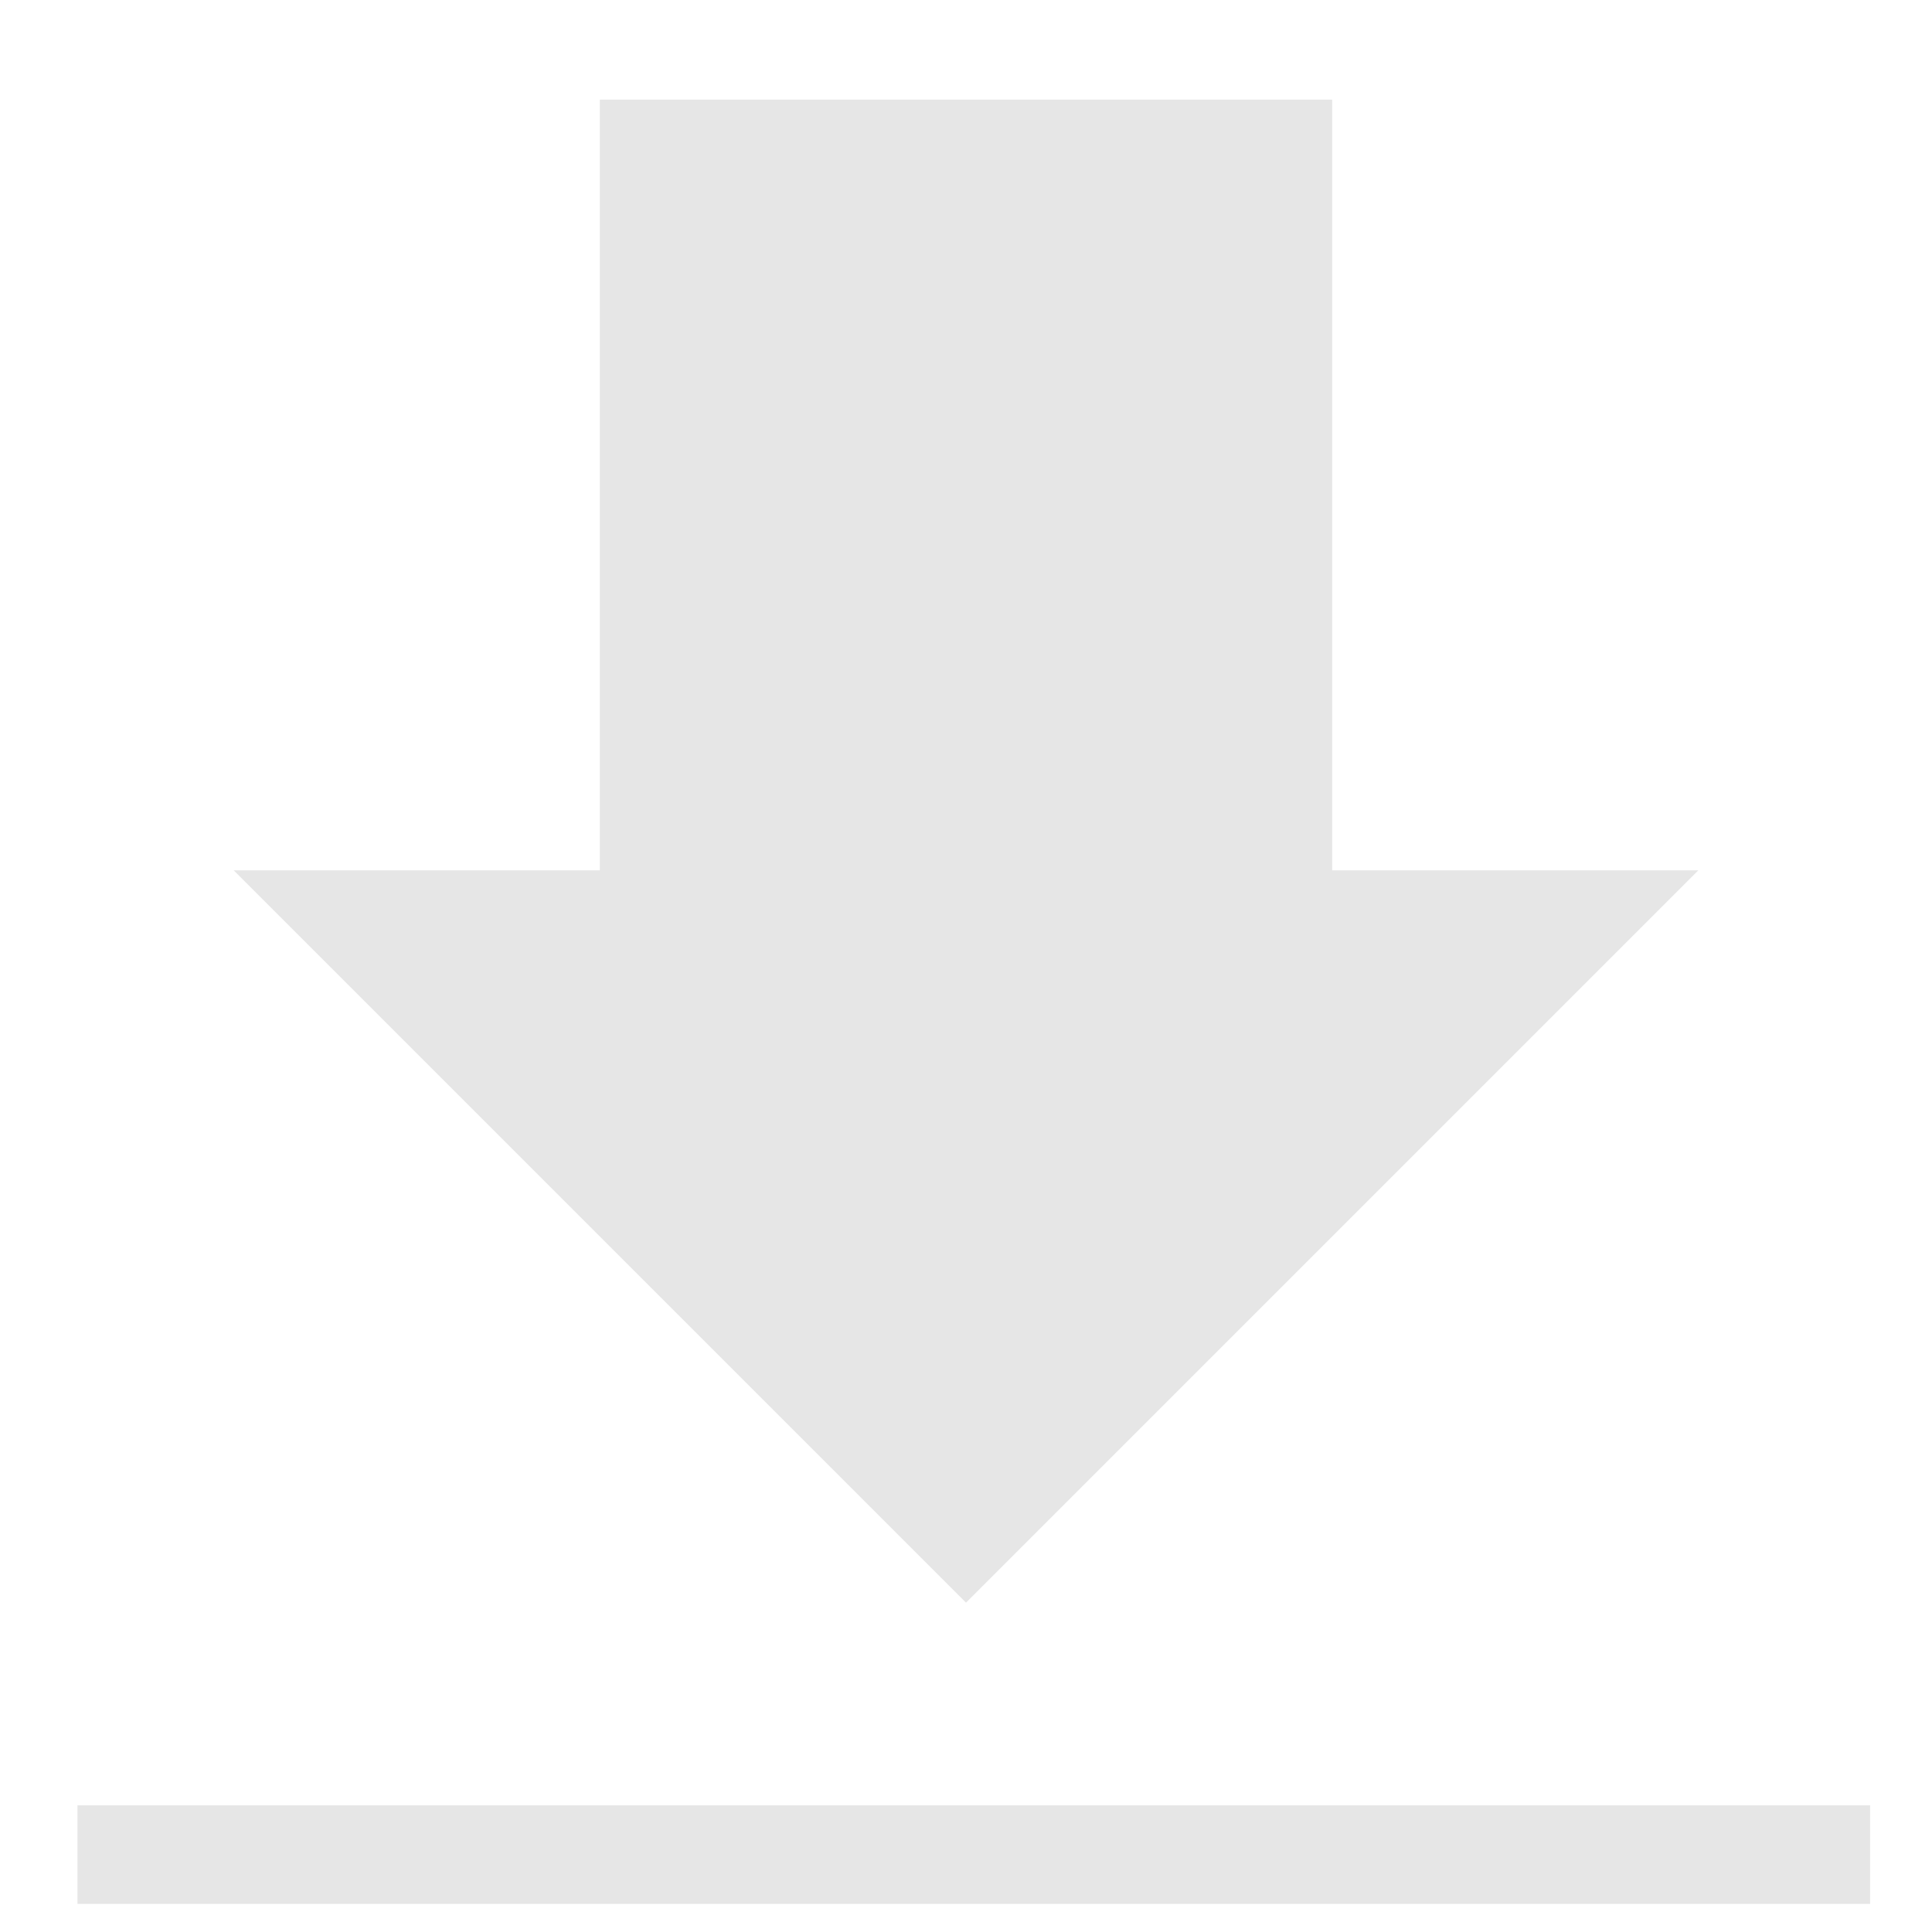 <svg version="1.1" viewBox="0.0 0.0 100.0 100.0" fill="none" stroke="none" stroke-linecap="square" stroke-miterlimit="10" xmlns:xlink="http://www.w3.org/1999/xlink" xmlns="http://www.w3.org/2000/svg"><clipPath id="p.0"><path d="m0 0l100.0 0l0 100.0l-100.0 0l0 -100.0z" clip-rule="nonzero"/></clipPath><g clip-path="url(#p.0)"><path fill="#000000" fill-opacity="0.0" d="m0 0l100.0 0l0 100.0l-100.0 0z" fill-rule="evenodd"/><path fill="#e6e6e6" d="m12.094 45.047l18.953 0l0 -39.89l37.906 0l0 39.89l18.953 0l-37.906 37.906z" fill-rule="evenodd"/><path fill="#e6e6e6" d="m4.01 93.444l92.787 0l0 5.102l-92.787 0z" fill-rule="evenodd"/></g></svg>